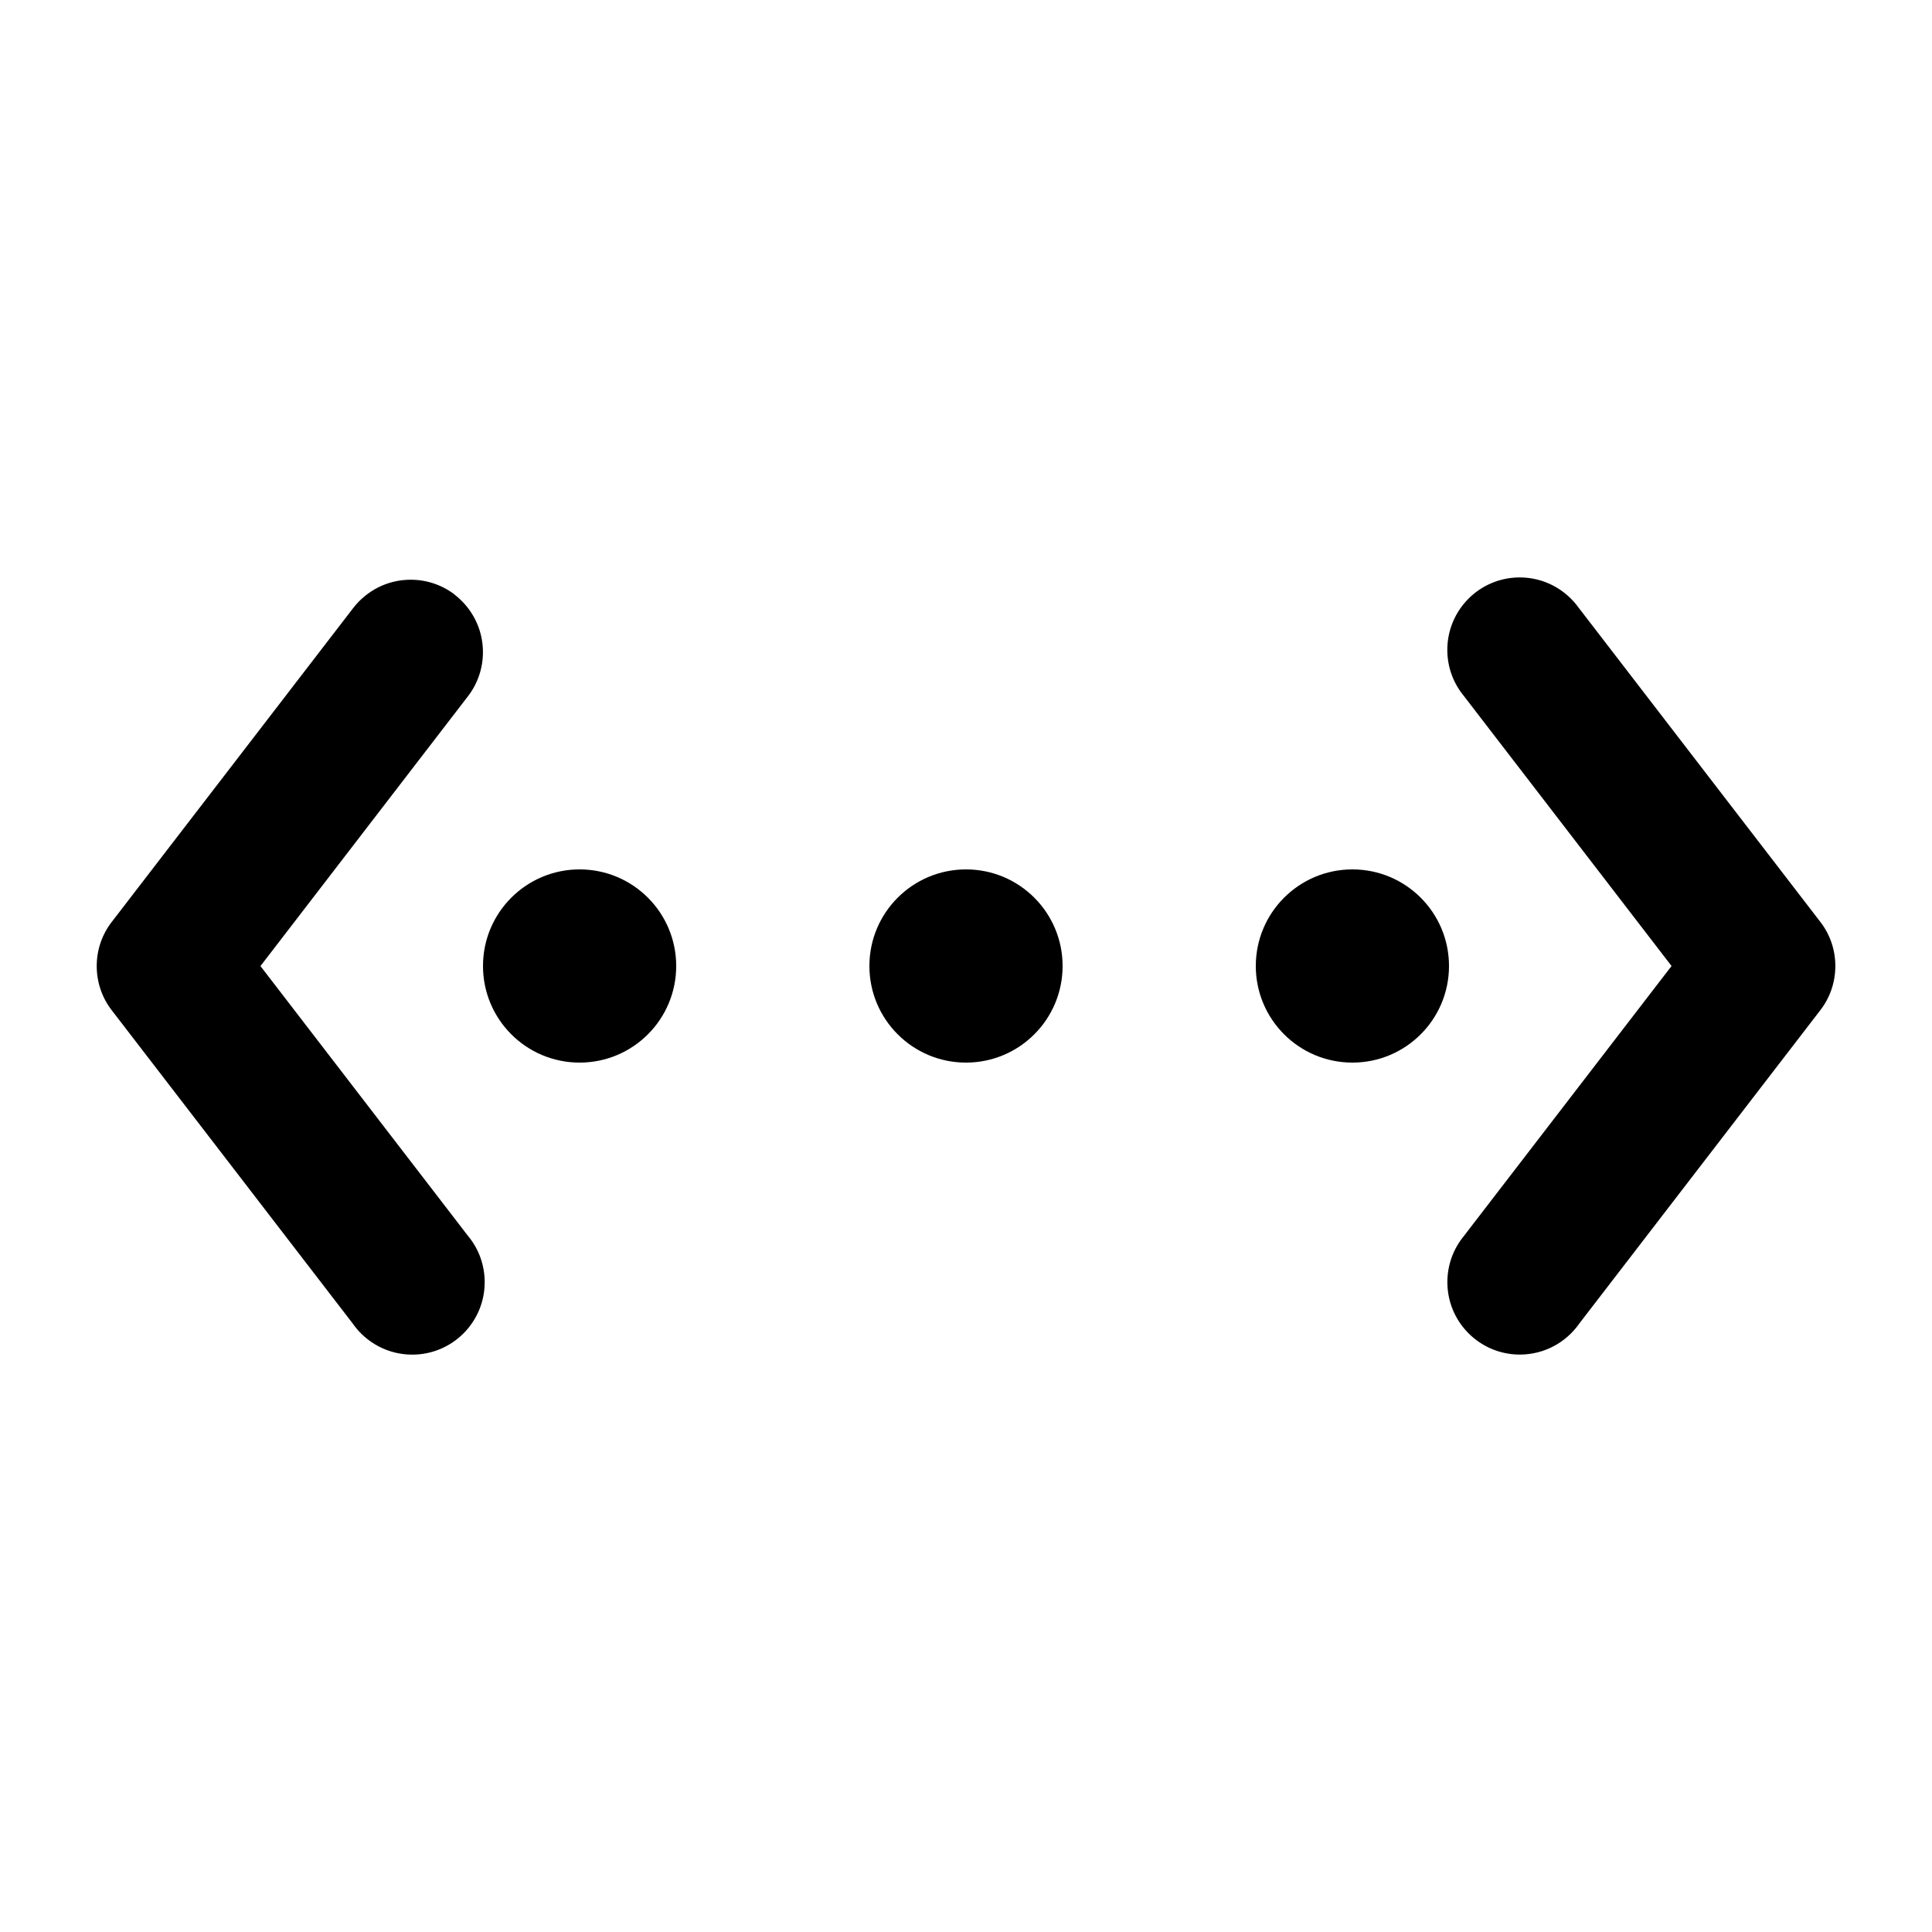<!-- Generated by IcoMoon.io -->
<svg version="1.1" xmlns="http://www.w3.org/2000/svg" width="32" height="32" viewBox="0 0 32 32">
<title>virtual-network-filled</title>
<path d="M7.531 9.85c0.286 0.222 0.468 0.565 0.468 0.951 0 0.276-0.093 0.531-0.25 0.734l0.002-0.003-3.437 4.469 3.437 4.469c0.173 0.206 0.277 0.475 0.277 0.767 0 0.663-0.537 1.2-1.2 1.2-0.402 0-0.758-0.198-0.976-0.501l-0.002-0.004-4-5.2c-0.155-0.2-0.248-0.455-0.248-0.731s0.093-0.531 0.251-0.734l-0.002 0.003 4-5.2c0.222-0.286 0.565-0.468 0.951-0.468 0.276 0 0.531 0.093 0.734 0.25l-0.003-0.002zM24.25 20.469c-0.173 0.206-0.277 0.475-0.277 0.767 0 0.663 0.537 1.2 1.2 1.2 0.402 0 0.758-0.198 0.976-0.501l0.002-0.004 4-5.2c0.155-0.2 0.248-0.455 0.248-0.731s-0.093-0.531-0.251-0.734l0.002 0.003-4-5.2c-0.22-0.307-0.576-0.505-0.978-0.505-0.663 0-1.2 0.537-1.2 1.2 0 0.293 0.105 0.561 0.279 0.769l-0.002-0.002 3.437 4.469-3.437 4.469zM9.6 17.6c0.884 0 1.6-0.716 1.6-1.6s-0.716-1.6-1.6-1.6v0c-0.884 0-1.6 0.716-1.6 1.6s0.716 1.6 1.6 1.6v0zM17.6 16c0 0.884-0.716 1.6-1.6 1.6s-1.6-0.716-1.6-1.6v0c0-0.884 0.716-1.6 1.6-1.6s1.6 0.716 1.6 1.6v0zM22.4 17.6c0.884 0 1.6-0.716 1.6-1.6s-0.716-1.6-1.6-1.6v0c-0.884 0-1.6 0.716-1.6 1.6s0.716 1.6 1.6 1.6v0z"></path>
</svg>
